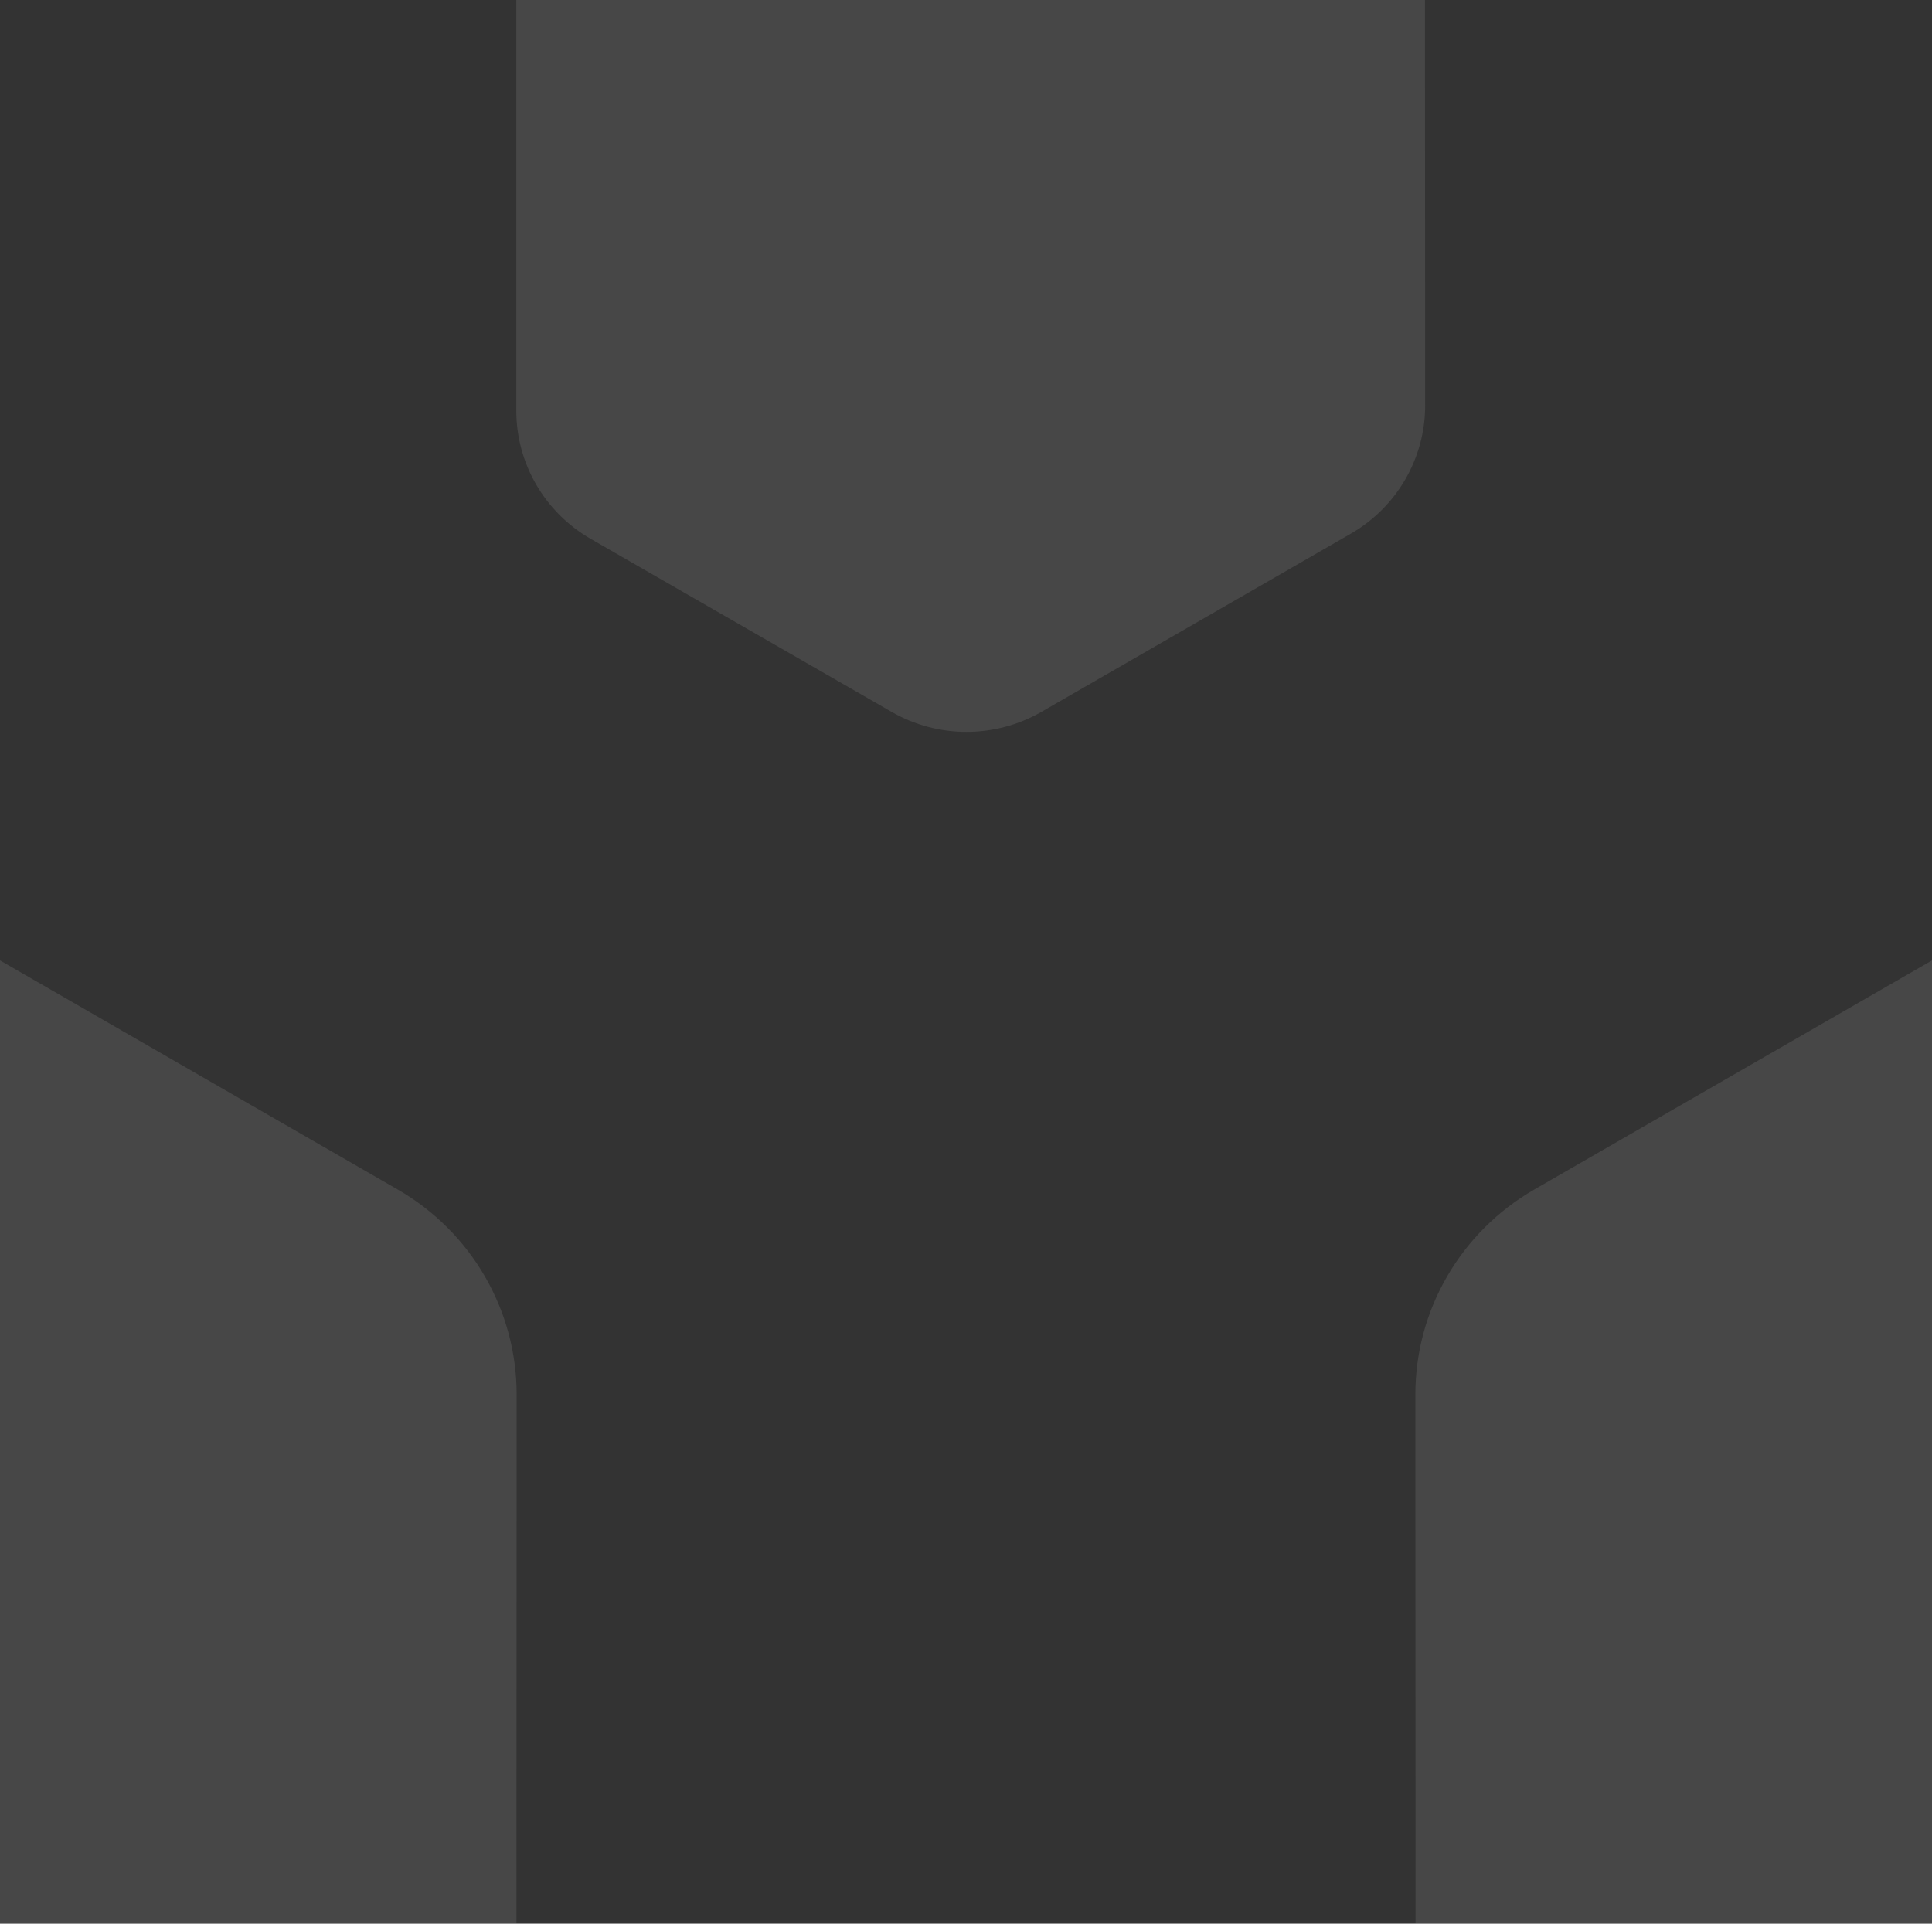 <svg width="239" height="238" viewBox="0 0 239 238" fill="none" xmlns="http://www.w3.org/2000/svg">
<rect x="0" y="0" width="239" height="238" fill="#333333" stroke="none"/>
<g opacity="0.1">
<path d="M63.878 259.324C63.874 270.613 51.553 277.661 41.707 272.007L-124.128 176.79C-146.948 163.688 -161 139.509 -161 113.346V-126.15C-161 -152.288 -146.973 -176.449 -124.187 -189.56L41.686 -285C51.534 -290.667 63.868 -283.615 63.868 -272.318V-185.874C63.868 -175.423 58.262 -165.761 49.153 -160.516L-30.916 -114.406C-42.301 -107.849 -49.309 -95.774 -49.311 -82.711L-49.323 69.308C-49.324 82.371 -42.319 94.447 -30.934 101.006L49.2 147.173C58.31 152.421 63.915 162.086 63.911 172.539L63.878 259.324Z" fill="white"/>
<path d="M175.122 259.324C175.126 270.613 187.447 277.661 197.293 272.007L363.128 176.79C385.948 163.688 400 139.509 400 113.346V-126.15C400 -152.288 385.973 -176.449 363.187 -189.56L197.314 -285C187.466 -290.667 175.131 -283.615 175.131 -272.318V-185.874C175.131 -175.423 180.738 -165.761 189.847 -160.516L269.916 -114.406C281.301 -107.849 288.31 -95.774 288.311 -82.711L288.323 69.308C288.324 82.371 281.319 94.447 269.934 101.006L189.801 147.173C180.69 152.421 175.085 162.086 175.089 172.539L175.122 259.324Z" fill="white"/>
<path d="M110.483 -100.574C116.221 -103.883 123.307 -103.881 129.044 -100.57L167.063 -78.626C172.745 -75.346 176.242 -69.317 176.245 -62.794L176.3 50.174C176.303 56.709 172.799 62.751 167.103 66.031L128.833 88.073C123.105 91.373 116.035 91.375 110.305 88.08L73.077 66.671C67.379 63.394 63.87 57.352 63.87 50.816V-63.154C63.87 -69.682 67.371 -75.718 73.06 -78.998L110.483 -100.574Z" fill="white"/>
</g>
</svg>
